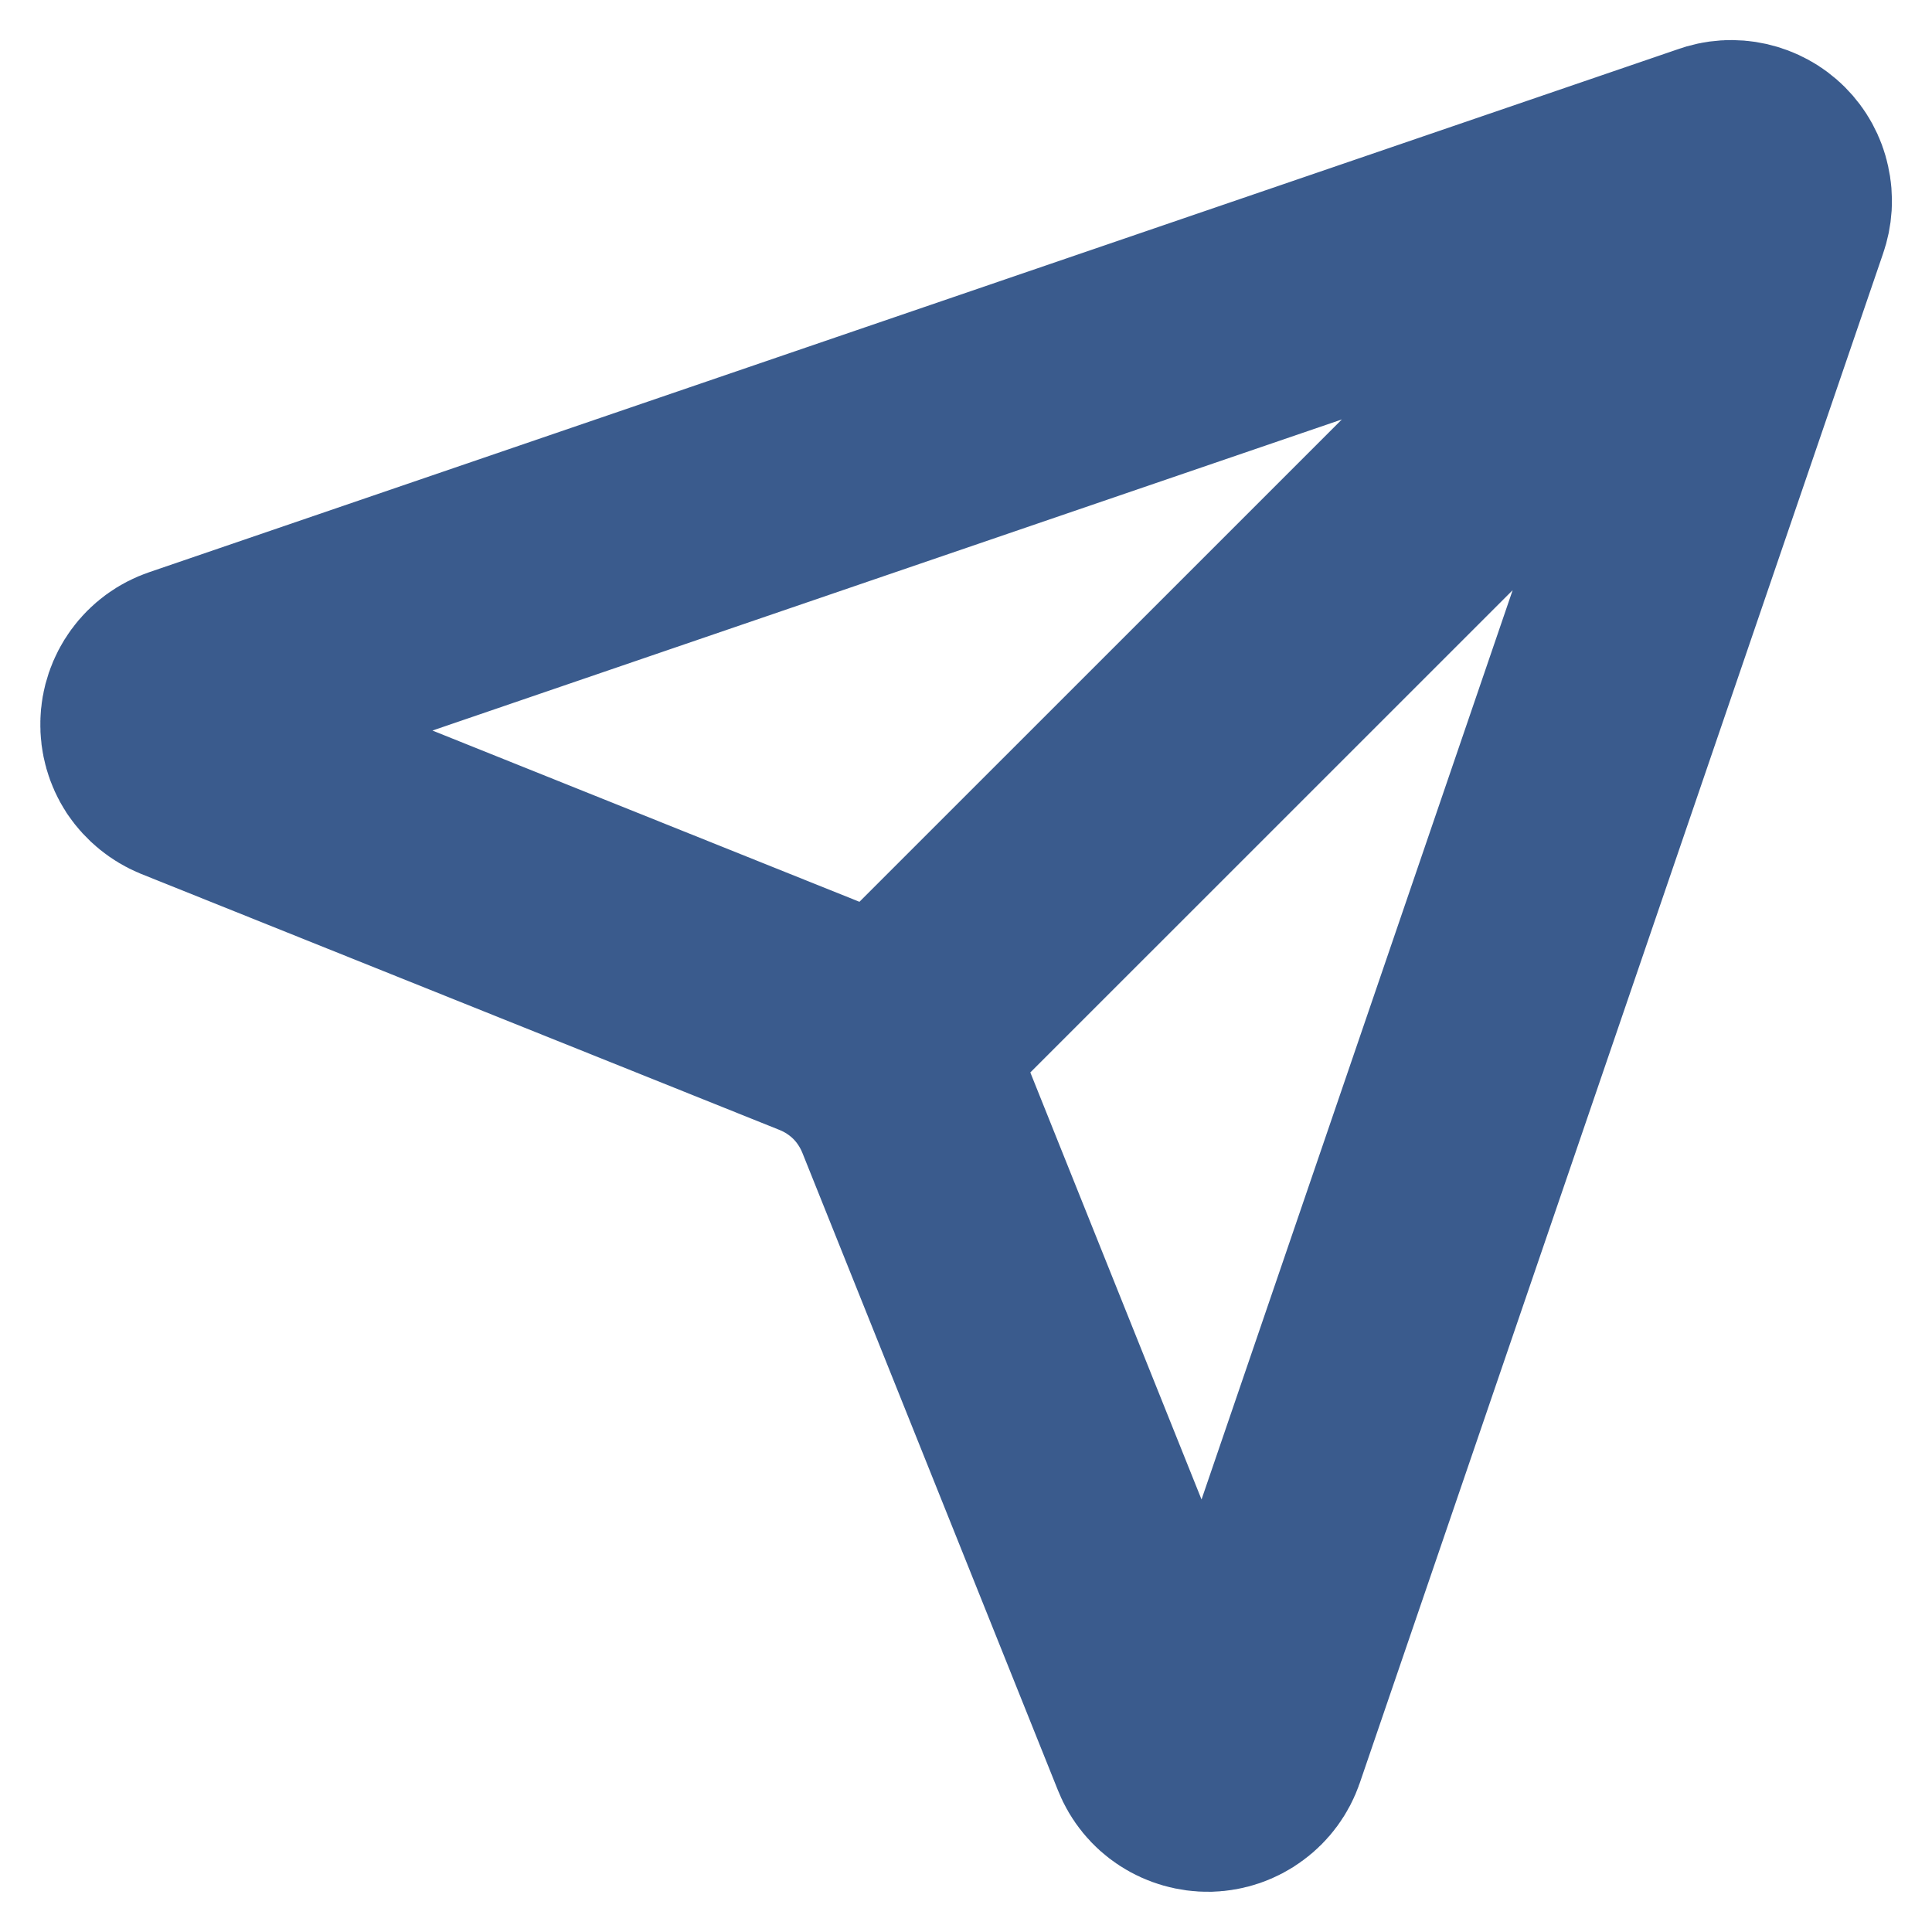 <svg width="16" height="16" viewBox="0 0 16 16" fill="none" xmlns="http://www.w3.org/2000/svg">
<path d="M7.276 8.724C7.148 8.597 6.996 8.497 6.829 8.43L1.543 6.31C1.48 6.284 1.426 6.24 1.388 6.184C1.351 6.127 1.332 6.06 1.334 5.992C1.335 5.924 1.358 5.858 1.398 5.803C1.438 5.748 1.494 5.707 1.559 5.685L14.225 1.352C14.284 1.33 14.348 1.326 14.41 1.34C14.471 1.354 14.527 1.384 14.572 1.429C14.616 1.473 14.647 1.529 14.66 1.591C14.674 1.652 14.67 1.716 14.649 1.775L10.315 14.442C10.293 14.506 10.252 14.562 10.197 14.602C10.142 14.643 10.077 14.665 10.009 14.667C9.941 14.668 9.874 14.649 9.817 14.612C9.76 14.575 9.716 14.521 9.691 14.458L7.571 9.17C7.503 9.003 7.403 8.851 7.276 8.724ZM7.276 8.724L14.569 1.432" stroke="#3A5B8D" stroke-width="2" stroke-linecap="round" stroke-linejoin="round"/>
</svg>
